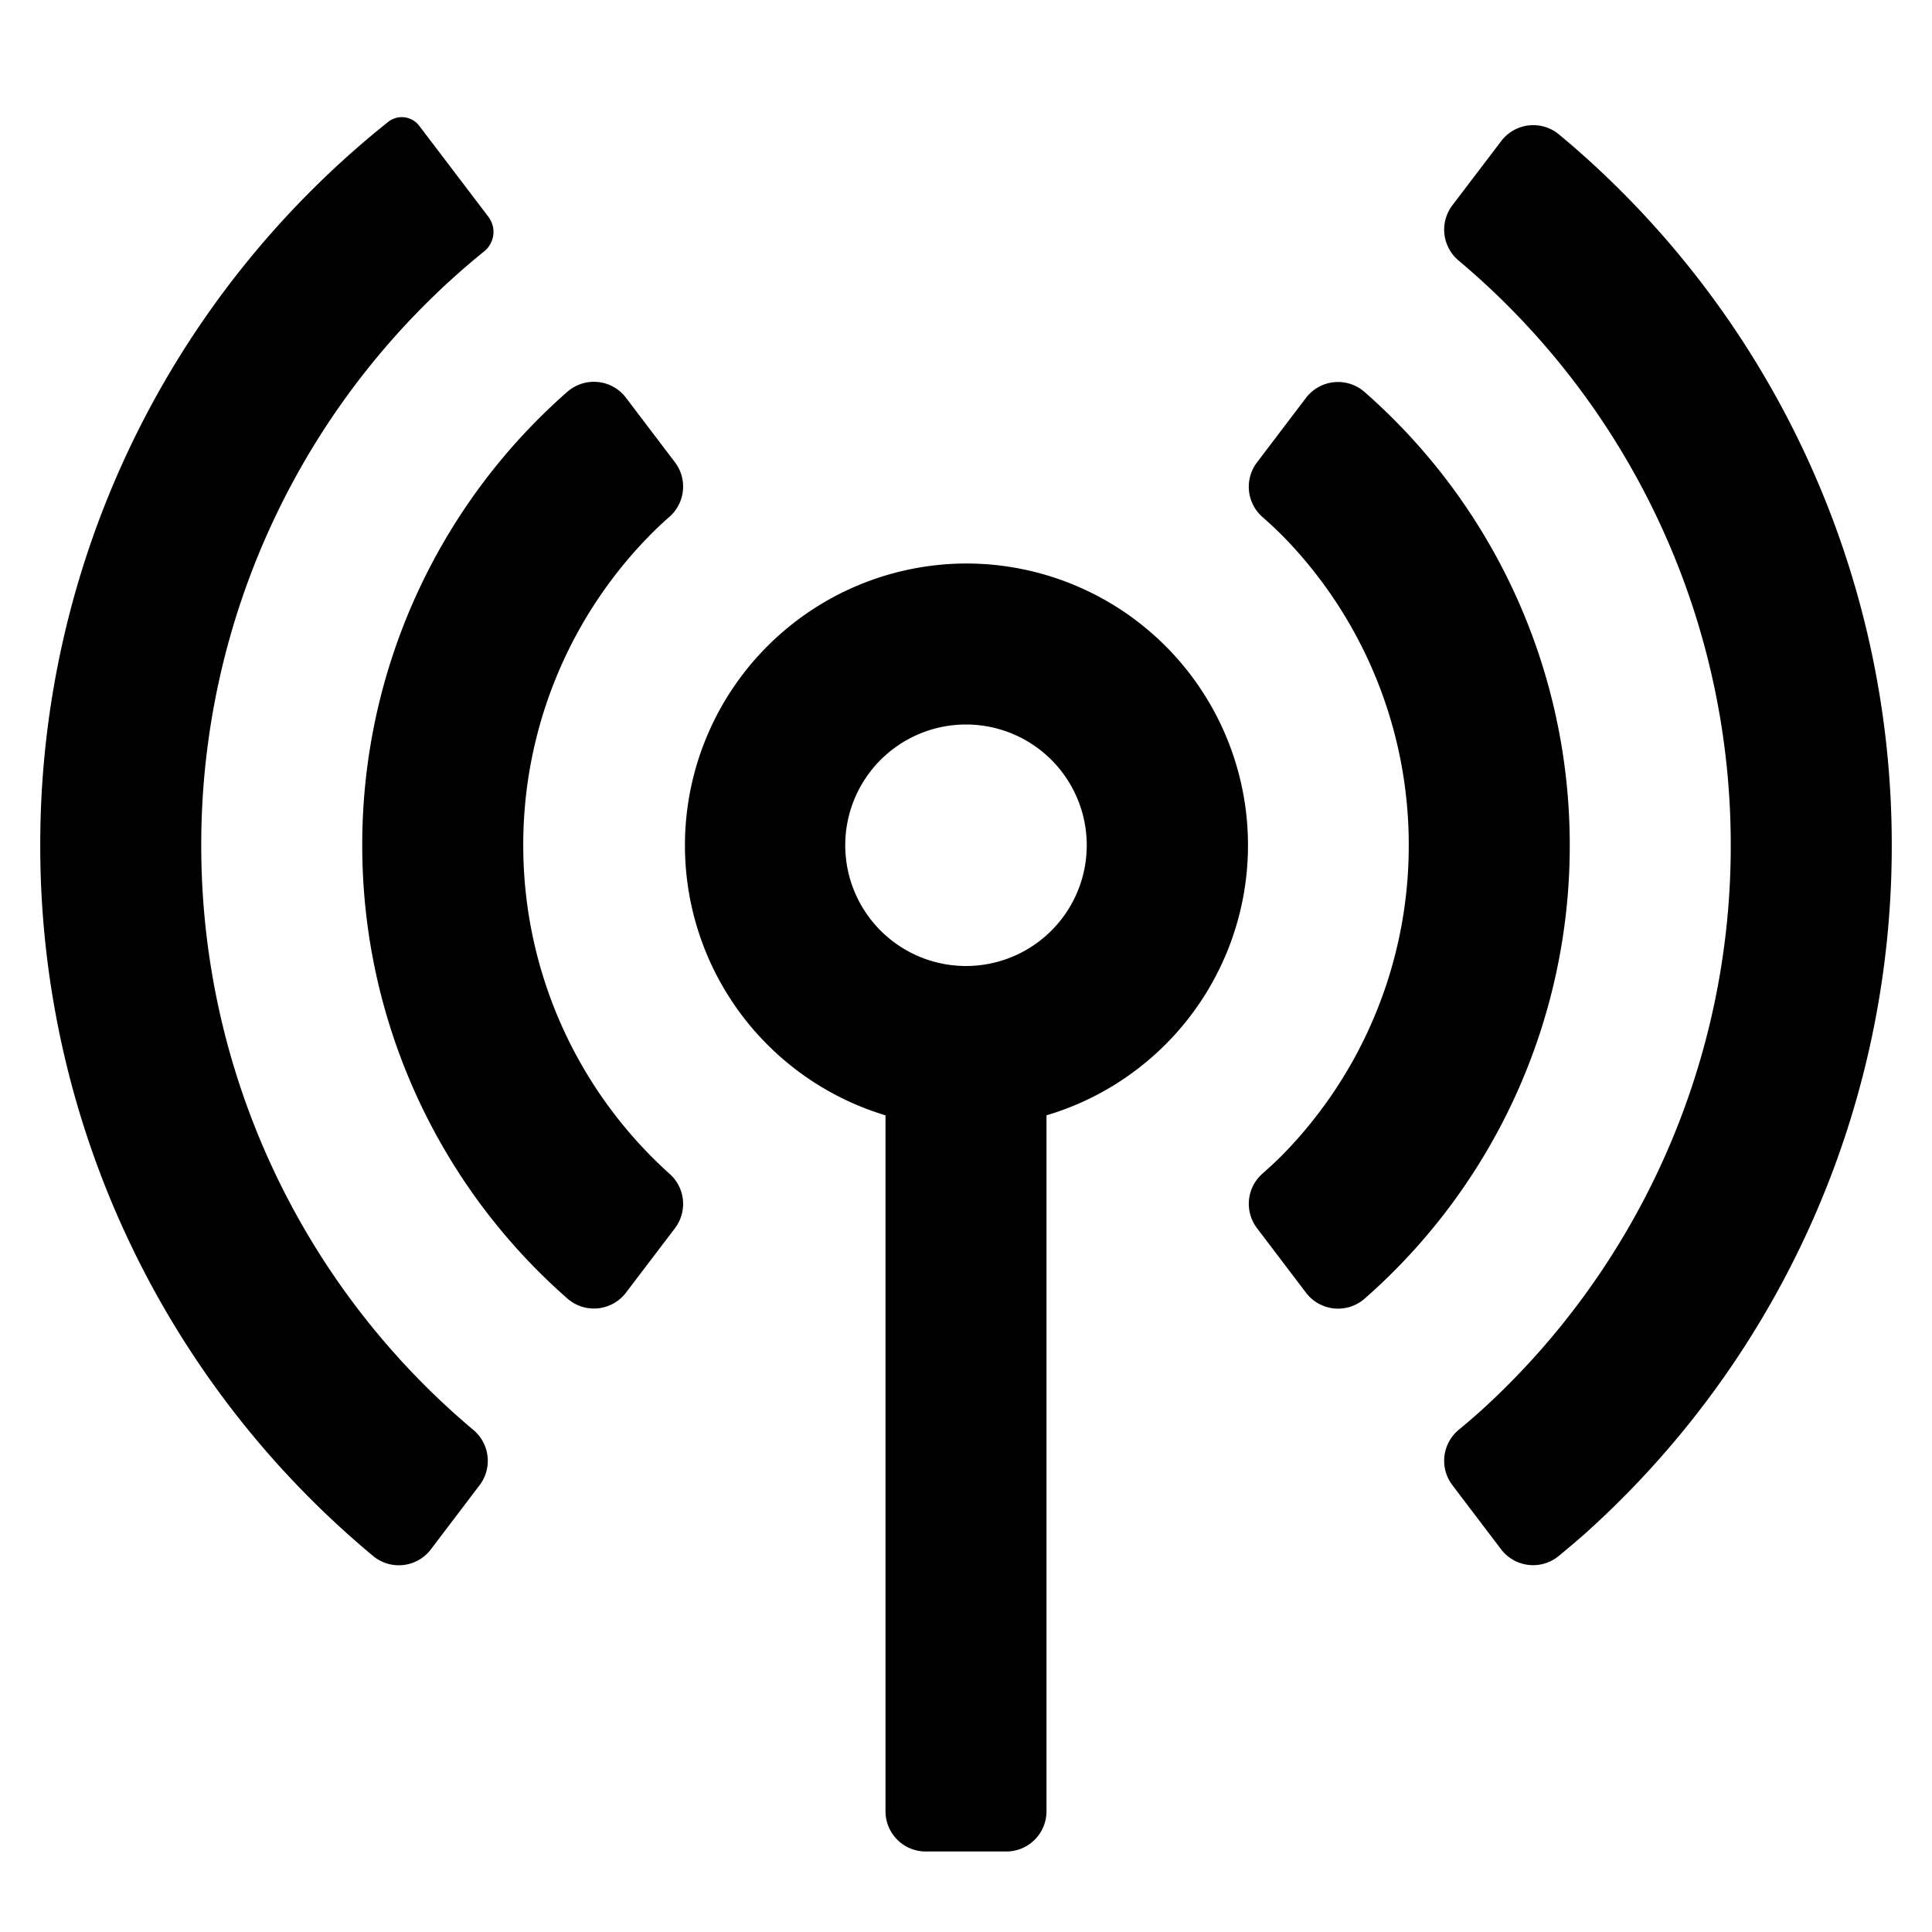 <svg aria-label="channel icon" viewBox="0 0 24 24"><path fill-rule="evenodd" clip-rule="evenodd" d="M12.5 23h-1a.5.5 0 0 1-.5-.5v-8.645A3.502 3.502 0 0 1 12 7a3.5 3.5 0 0 1 1 6.855V22.5a.5.5 0 0 1-.5.5zM6.015 3.122A9.482 9.482 0 0 0 2.5 10.5a9.476 9.476 0 0 0 3.38 7.263.5.5 0 0 1 .078.686l-.605.797a.5.5 0 0 1-.717.084A11.471 11.471 0 0 1 .5 10.5a11.48 11.48 0 0 1 4.321-8.985.272.272 0 0 1 .387.048l.859 1.13a.31.31 0 0 1-.052.429zM23.5 10.5a11.47 11.47 0 0 1-3.782 8.526c-.09.081-.209.183-.355.303a.5.5 0 0 1-.716-.083l-.605-.797a.5.5 0 0 1 .078-.687 8.65 8.65 0 0 0 .285-.245A9.475 9.475 0 0 0 21.5 10.5a9.476 9.476 0 0 0-3.38-7.263.5.5 0 0 1-.078-.687l.607-.798a.5.5 0 0 1 .715-.084l.14.118A11.474 11.474 0 0 1 23.5 10.5zM8.316 6.42a4.408 4.408 0 0 0-.189.175A5.483 5.483 0 0 0 6.5 10.5a5.484 5.484 0 0 0 1.816 4.08.5.5 0 0 1 .068.678l-.608.8a.5.5 0 0 1-.724.076A7.48 7.48 0 0 1 4.5 10.5a7.48 7.48 0 0 1 2.55-5.635.5.5 0 0 1 .726.076l.608.801a.5.5 0 0 1-.068.678zM19.5 10.5a7.481 7.481 0 0 1-2.55 5.634.5.5 0 0 1-.726-.075l-.609-.802a.5.5 0 0 1 .068-.678c.1-.088.18-.164.243-.227A5.483 5.483 0 0 0 17.5 10.5a5.481 5.481 0 0 0-1.539-3.815 4.948 4.948 0 0 0-.28-.264.5.5 0 0 1-.066-.677l.608-.801a.5.5 0 0 1 .724-.077A7.48 7.48 0 0 1 19.5 10.5zM12 12a1.5 1.5 0 1 0 0-3 1.5 1.5 0 0 0 0 3z"/></svg>